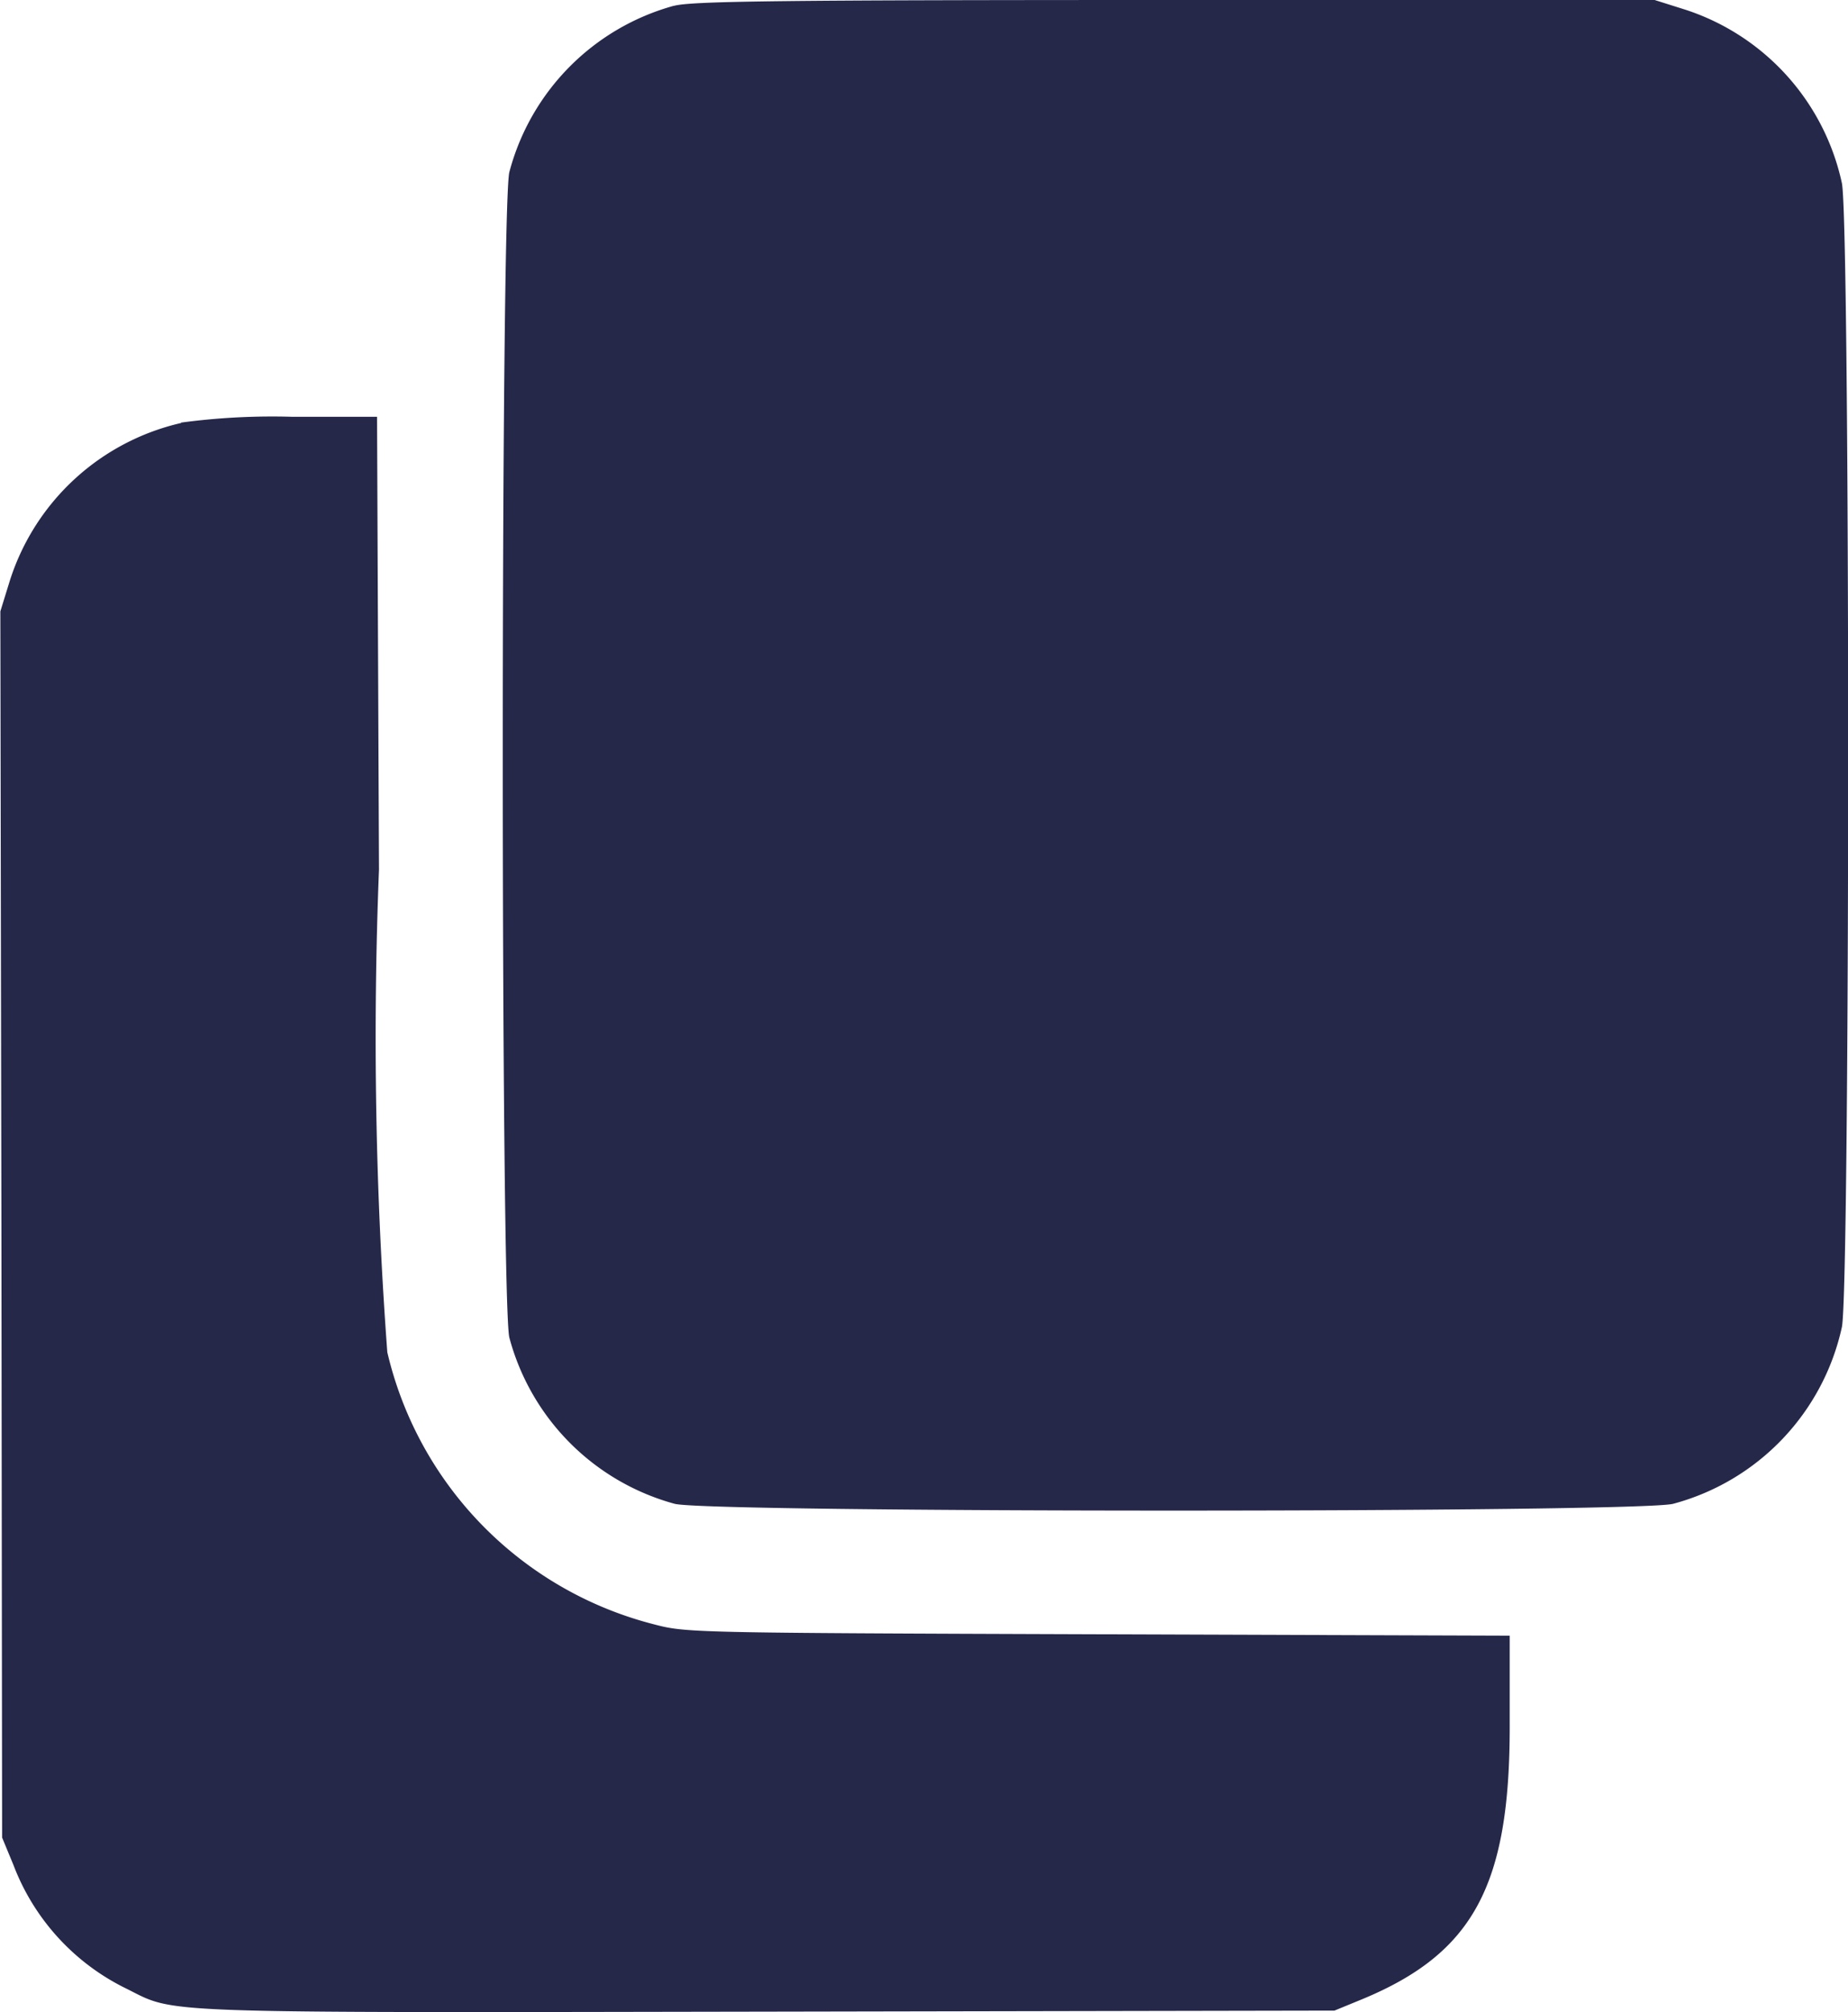<svg xmlns="http://www.w3.org/2000/svg" width="31.52" height="34.32" viewBox="0 0 31.52 34.32">
  <g id="svgg" transform="translate(-16.364)">
    <path id="path0" d="M27.852.1a4,4,0,0,0-2.8,2.834c-.15.575-.15,19.308,0,19.883a4.01,4.01,0,0,0,2.82,2.834c.592.154,16.425.154,17.029,0a4.006,4.006,0,0,0,2.879-3.016c.142-.709.142-18.807,0-19.51A4,4,0,0,0,45.115.167L44.586,0H36.4c-6.8,0-8.252.02-8.542.1m-8.4,7.114a4.006,4.006,0,0,0-2.921,2.674l-.167.54.018,10.459L16.4,31.344l.194.469a3.877,3.877,0,0,0,1.931,2.11c.85.425.349.408,10.911.39l9.689-.018L39.6,34.1c1.89-.784,2.514-1.936,2.514-4.644V27.9l-7.023-.024c-6.992-.024-7.026-.026-7.586-.173a6.263,6.263,0,0,1-4.535-4.638,72.524,72.524,0,0,1-.142-8.23l-.033-7.726H21.337a11.655,11.655,0,0,0-1.89.1" fill="#252849" fill-rule="evenodd"/>
  </g>
</svg>
